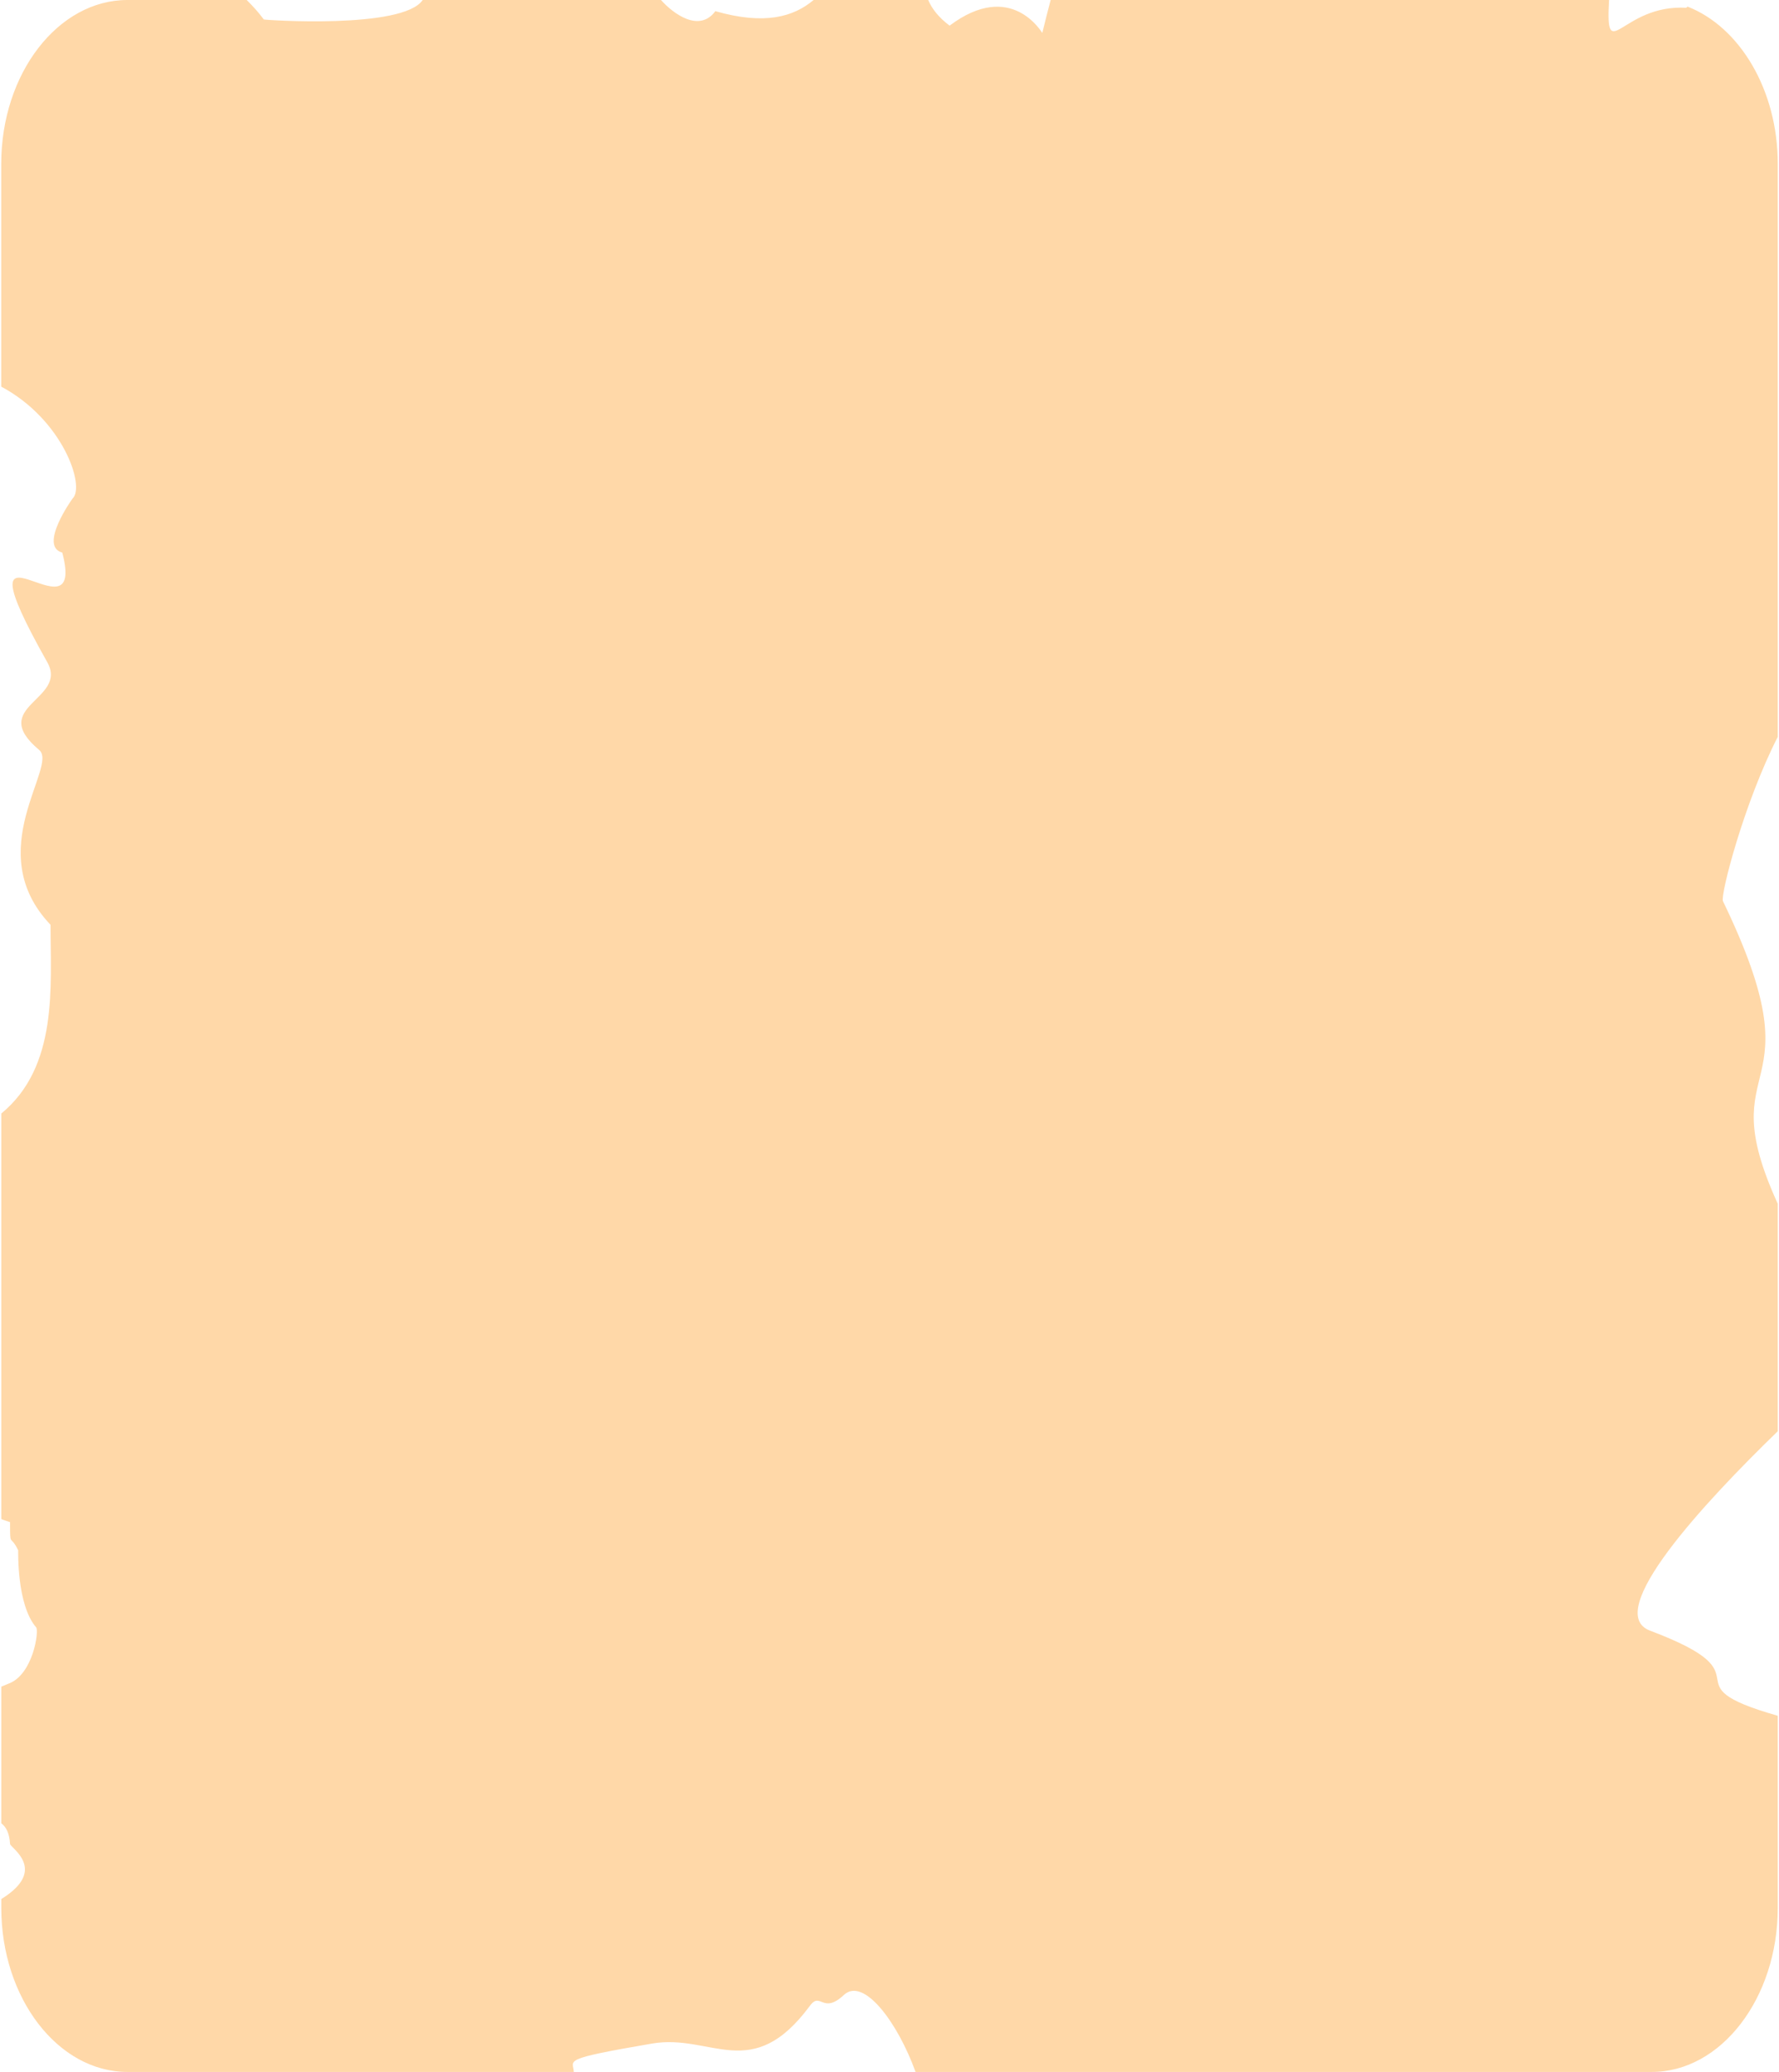 <svg width="1375" height="1601" viewBox="0 0 1375 1601" fill="none" xmlns="http://www.w3.org/2000/svg">
<path fill-rule="evenodd" clip-rule="evenodd" d="M98.476 0H190.661C195.279 4.546 199.763 9.442 203.888 15.037C204.201 15.445 311.452 22.789 326.696 0H510.887C520.482 10.783 540.524 25.412 552.899 8.626C591.145 19.583 613.474 12.939 628.853 0H717.406C720.231 6.644 725.342 13.347 733.951 19.817C781.792 -16.086 805.287 25.412 805.601 25.412C807.932 15.97 810.084 7.344 812.057 0H1243.66C1240.7 52.047 1253.25 3.206 1303.38 6.003C1303.38 6.003 1303.7 5.595 1304.37 5.129C1344.59 20.807 1374.04 69.474 1374.04 126.476V569.375C1347.9 620.548 1329.52 691.771 1331.67 696.317C1407.45 853.159 1320.6 813.118 1374.04 930.152V1105.94C1316.79 1161.43 1238.37 1246 1275.27 1259.99C1371.09 1296.12 1285.04 1300.44 1374.04 1325.79V1474.29C1374.04 1544 1330.19 1601 1276.75 1601H707.632C693.912 1562.94 667.592 1527.45 652.348 1541.43C635.803 1556.94 634.323 1538.64 626.028 1549.83C581.012 1610.73 549.761 1571.1 503.892 1579.09C432.557 1591.32 443.138 1591.56 443.497 1601H98.476C44.85 1601 1 1544 1 1474.29V1467.41C37.587 1444.8 7.95 1427.84 7.77 1424.81C7.277 1416.65 4.811 1411.69 1 1408.9V1303.29L6.784 1300.9C25.66 1293.79 30.279 1260.04 27.947 1257.48C12.702 1239.82 14.166 1198.16 14.047 1197.91C7.77 1184.86 7.77 1196.56 7.77 1176.17C5.304 1175.29 2.973 1174.65 1 1173.78V860.444C45.164 824.075 39.067 762.12 39.067 714.618C-15.231 657.617 45.344 591.989 30.279 579.516C-10.254 545.537 52.966 540.991 36.556 511.732C-37.739 379.894 67.807 501.416 48.124 426.987C29.606 422.033 55.746 385.664 56.06 385.256C66.148 375.989 48.617 324.175 0.955 298.763V126.476C1 56.769 44.85 0 98.476 0Z" fill="#FFD8A8"/>
</svg>

